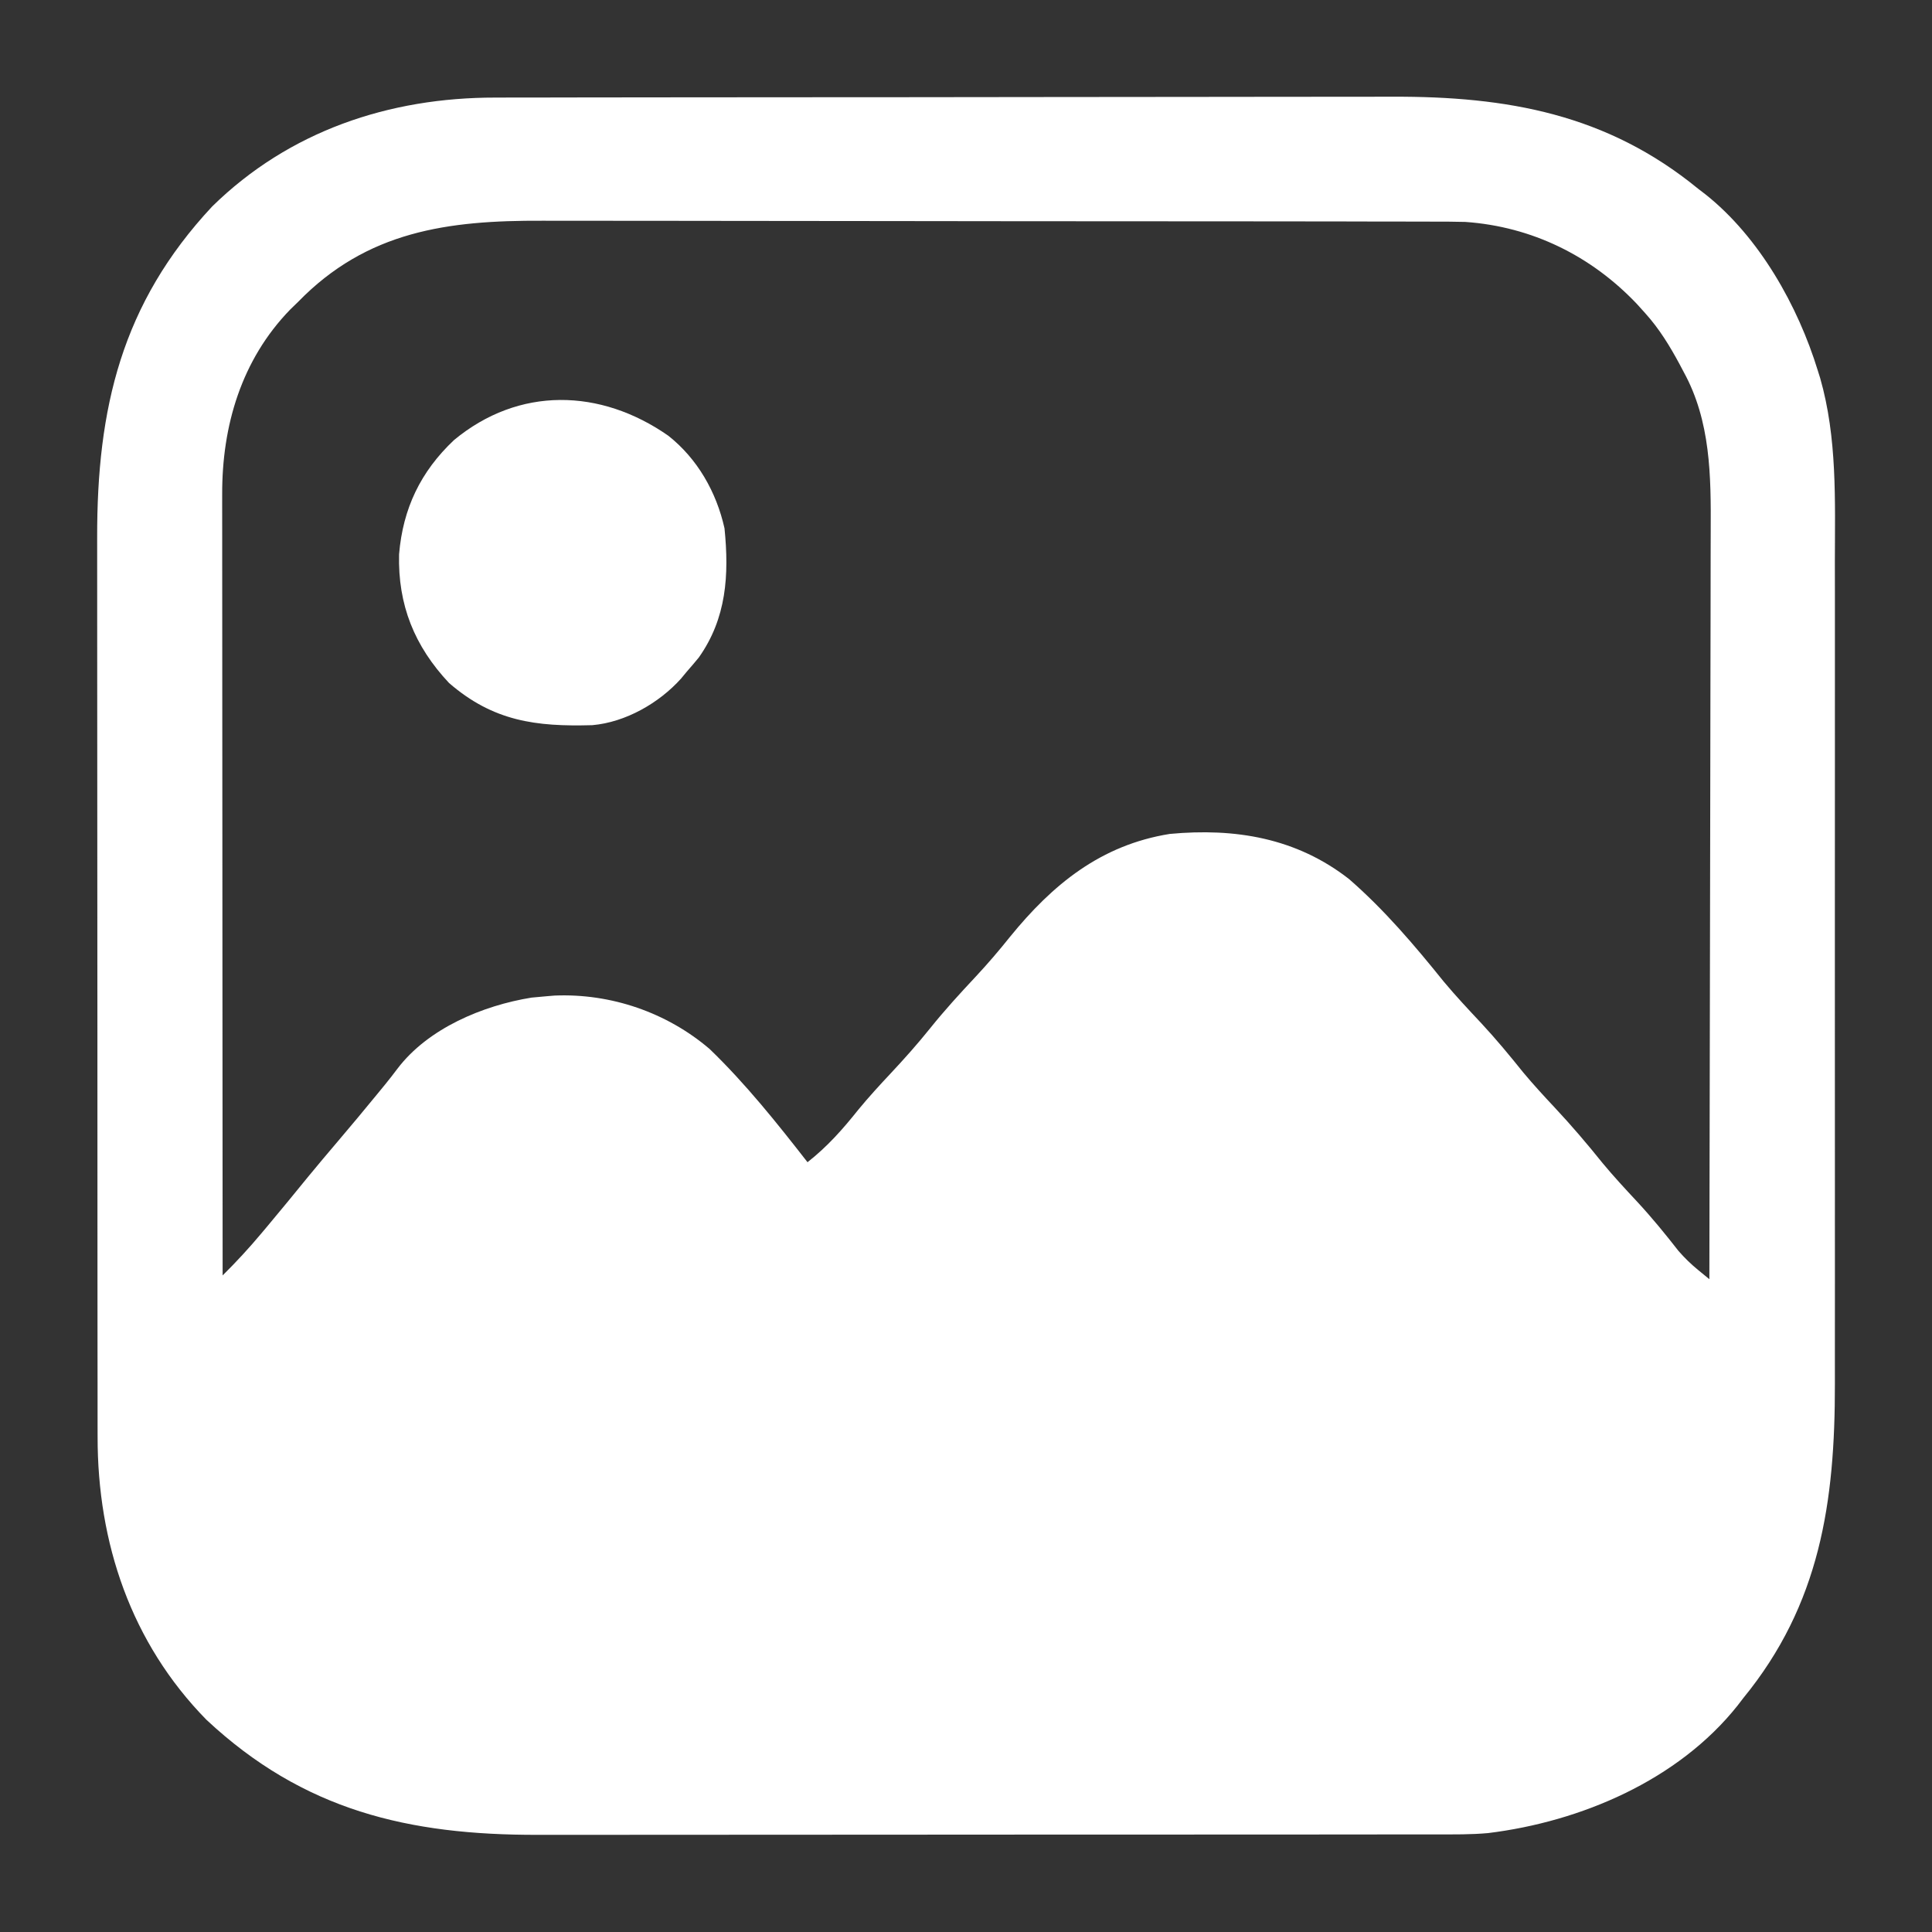 <?xml version="1.0" encoding="UTF-8"?>
<svg version="1.1" xmlns="http://www.w3.org/2000/svg" width="512" height="512">
<rect width="100%" height="100%" fill="#333333" stroke="none"/>
<path d="M0 0 C1.106 -0.003 2.211 -0.006 3.351 -0.009 C7.04 -0.018 10.729 -0.019 14.417 -0.021 C17.069 -0.025 19.721 -0.03 22.373 -0.036 C29.568 -0.049 36.762 -0.055 43.957 -0.06 C48.458 -0.063 52.958 -0.067 57.459 -0.071 C69.944 -0.083 82.428 -0.094 94.912 -0.097 C95.71 -0.097 96.508 -0.098 97.33 -0.098 C98.13 -0.098 98.929 -0.098 99.753 -0.098 C101.373 -0.099 102.994 -0.099 104.614 -0.1 C105.417 -0.1 106.221 -0.1 107.049 -0.1 C120.053 -0.104 133.058 -0.122 146.062 -0.145 C159.444 -0.169 172.826 -0.181 186.208 -0.182 C193.709 -0.183 201.21 -0.189 208.711 -0.207 C215.102 -0.223 221.493 -0.228 227.883 -0.22 C231.136 -0.216 234.389 -0.218 237.642 -0.231 C268.164 -0.341 294.571 4.381 318.713 24.14 C319.365 24.641 320.017 25.141 320.689 25.656 C334.948 36.985 345.195 55.194 350.463 72.39 C350.661 73.02 350.86 73.65 351.065 74.299 C355.621 90.146 355 106.811 354.971 123.121 C354.974 125.718 354.978 128.315 354.982 130.912 C354.991 137.199 354.989 143.485 354.983 149.771 C354.979 154.886 354.978 160.001 354.98 165.116 C354.981 165.847 354.981 166.579 354.981 167.332 C354.982 168.819 354.983 170.305 354.983 171.792 C354.989 185.69 354.982 199.588 354.972 213.487 C354.963 225.379 354.964 237.272 354.973 249.165 C354.984 263.018 354.988 276.87 354.982 290.723 C354.982 292.204 354.981 293.684 354.98 295.165 C354.98 295.893 354.98 296.622 354.979 297.372 C354.978 302.473 354.981 307.574 354.985 312.676 C354.991 319.557 354.987 326.439 354.975 333.321 C354.973 335.836 354.974 338.351 354.978 340.867 C355.028 372.186 351.051 399.29 330.713 424.14 C330.213 424.793 329.712 425.445 329.197 426.117 C313.421 445.973 287.606 456.915 263.067 459.927 C258.557 460.336 254.043 460.281 249.519 460.274 C247.857 460.278 247.857 460.278 246.162 460.281 C242.461 460.287 238.759 460.287 235.058 460.286 C232.4 460.289 229.741 460.292 227.083 460.296 C220.617 460.304 214.151 460.307 207.685 460.307 C202.425 460.308 197.165 460.31 191.905 460.313 C176.972 460.322 162.038 460.327 147.104 460.326 C146.3 460.326 145.496 460.326 144.667 460.326 C143.862 460.326 143.057 460.326 142.227 460.326 C129.188 460.325 116.148 460.335 103.109 460.349 C89.7 460.363 76.291 460.37 62.882 460.369 C55.362 460.369 47.842 460.372 40.322 460.382 C33.917 460.392 27.512 460.394 21.107 460.387 C17.845 460.384 14.582 460.385 11.32 460.392 C-23.069 460.468 -50.854 453.942 -76.592 429.89 C-96.57 409.507 -105.464 383.027 -105.421 354.826 C-105.423 353.718 -105.426 352.609 -105.428 351.467 C-105.434 347.769 -105.433 344.07 -105.433 340.372 C-105.436 337.714 -105.439 335.055 -105.443 332.397 C-105.451 325.934 -105.454 319.472 -105.454 313.009 C-105.455 307.752 -105.457 302.495 -105.46 297.238 C-105.469 282.31 -105.474 267.383 -105.473 252.455 C-105.473 251.651 -105.473 250.848 -105.473 250.02 C-105.473 248.813 -105.473 248.813 -105.473 247.581 C-105.472 234.548 -105.482 221.515 -105.496 208.482 C-105.51 195.078 -105.517 181.673 -105.516 168.269 C-105.516 160.752 -105.519 153.235 -105.529 145.719 C-105.539 139.318 -105.541 132.917 -105.534 126.516 C-105.531 123.255 -105.532 119.995 -105.539 116.734 C-105.614 82.351 -99.084 54.569 -75.037 28.836 C-54.659 8.863 -28.192 -0.024 0 0 Z M-52.287 54.14 C-52.982 54.815 -53.677 55.489 -54.393 56.183 C-67.312 69.502 -72.472 86.963 -72.408 105.182 C-72.408 106.07 -72.409 106.958 -72.41 107.873 C-72.412 110.837 -72.406 113.8 -72.401 116.763 C-72.401 118.892 -72.401 121.021 -72.401 123.15 C-72.402 128.923 -72.396 134.695 -72.389 140.467 C-72.382 146.502 -72.382 152.537 -72.381 158.572 C-72.378 169.997 -72.369 181.422 -72.359 192.847 C-72.348 205.856 -72.343 218.864 -72.338 231.872 C-72.327 258.628 -72.31 285.384 -72.287 312.14 C-68.682 308.571 -65.291 304.905 -62.037 301.015 C-61.558 300.446 -61.08 299.877 -60.586 299.291 C-56.882 294.879 -53.236 290.421 -49.6 285.953 C-47.026 282.822 -44.412 279.729 -41.787 276.64 C-38.291 272.525 -34.829 268.386 -31.412 264.203 C-30.681 263.312 -29.951 262.421 -29.197 261.504 C-28.099 260.144 -27.014 258.773 -25.971 257.371 C-17.859 246.659 -3.31 240.596 9.588 238.515 C10.961 238.374 12.336 238.249 13.713 238.14 C14.693 238.059 14.693 238.059 15.693 237.976 C30.619 237.36 45.442 242.452 56.775 252.14 C66.267 261.288 74.623 271.753 82.713 282.14 C87.992 277.984 92.013 273.447 96.193 268.199 C98.918 264.891 101.781 261.763 104.713 258.64 C108.362 254.745 111.87 250.807 115.213 246.64 C119.031 241.881 123.097 237.43 127.267 232.983 C130.439 229.579 133.433 226.092 136.338 222.453 C147.689 208.483 160.462 198.066 178.713 195.14 C195.987 193.525 212.227 196.17 226.228 207.105 C235.576 215.233 243.591 224.666 251.334 234.293 C254.51 238.095 257.885 241.689 261.271 245.304 C265.173 249.494 268.786 253.862 272.369 258.328 C275.045 261.539 277.856 264.591 280.713 267.64 C285.171 272.401 289.351 277.305 293.435 282.394 C296.369 285.932 299.483 289.286 302.616 292.645 C306.481 296.815 310.048 301.183 313.545 305.668 C315.264 307.629 316.851 309.159 318.848 310.795 C319.793 311.569 320.739 312.343 321.713 313.14 C321.783 285.106 321.836 257.072 321.868 229.038 C321.884 216.02 321.905 203.002 321.939 189.984 C321.969 178.634 321.988 167.283 321.995 155.932 C321.999 149.926 322.008 143.92 322.03 137.914 C322.05 132.251 322.056 126.589 322.052 120.926 C322.053 118.857 322.059 116.788 322.07 114.719 C322.147 100.254 322.063 85.723 314.9 72.703 C314.369 71.697 314.369 71.697 313.827 70.671 C311.202 65.8 308.433 61.26 304.713 57.14 C303.62 55.928 303.62 55.928 302.506 54.691 C290.408 41.946 274.711 34.193 257.041 32.953 C254.151 32.879 251.266 32.864 248.374 32.873 C247.275 32.868 246.176 32.864 245.044 32.859 C241.383 32.847 237.723 32.848 234.062 32.85 C231.428 32.844 228.794 32.837 226.16 32.83 C219.76 32.813 213.36 32.807 206.961 32.806 C201.753 32.805 196.545 32.801 191.337 32.795 C176.541 32.777 161.745 32.768 146.949 32.77 C145.754 32.77 145.754 32.77 144.536 32.77 C143.738 32.77 142.941 32.77 142.119 32.77 C129.211 32.771 116.303 32.752 103.395 32.724 C90.112 32.695 76.828 32.681 63.544 32.683 C56.099 32.683 48.653 32.678 41.207 32.656 C34.865 32.638 28.523 32.634 22.181 32.647 C18.953 32.654 15.724 32.652 12.496 32.637 C-12.62 32.525 -34.028 35.363 -52.287 54.14 Z " fill="#FFFFFF" transform="translate(131.287,25.86)"/>
<path d="M0 0 C7.757 6.12 12.766 14.956 14.91 24.543 C16.157 36.924 15.461 48.389 8.098 58.793 C7.056 60.06 5.993 61.311 4.91 62.543 C4.158 63.452 4.158 63.452 3.391 64.379 C-2.431 70.867 -11.315 75.95 -20.114 76.72 C-35.041 77.148 -46.369 75.703 -58.09 65.543 C-67.267 55.768 -71.668 44.831 -71.332 31.43 C-70.314 19.3 -65.642 9.546 -56.777 1.168 C-39.567 -13.091 -17.966 -12.526 0 0 Z " fill="#FFFFFF" transform="translate(177.09,115.457)"/>
</svg>
